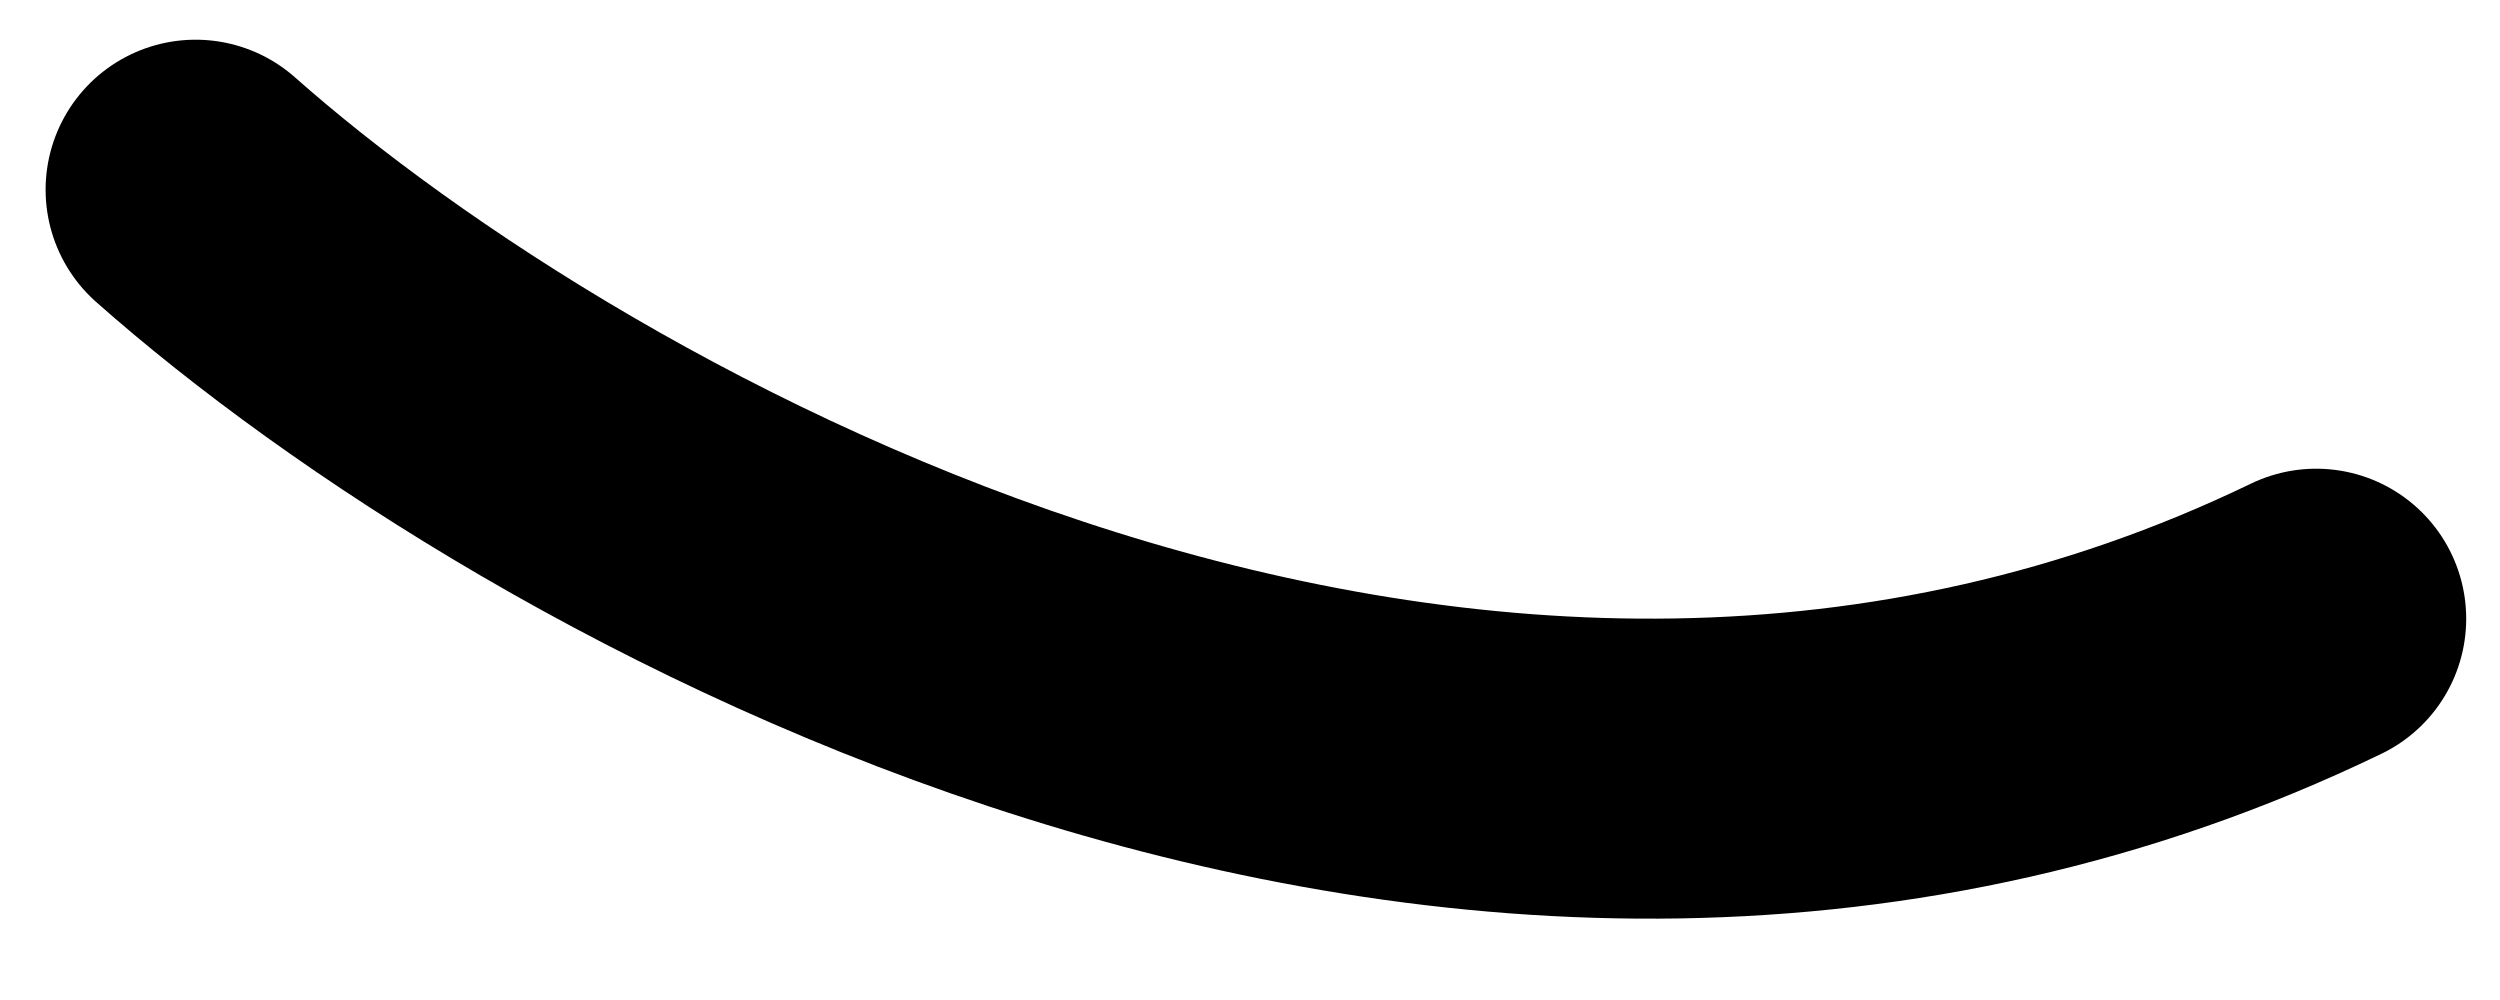 <svg width="25" height="10" viewBox="0 0 25 10" fill="none" xmlns="http://www.w3.org/2000/svg">
<path d="M1.956 1.897C5.496 5.033 14.692 10.28 23.162 6.187" stroke="black" stroke-width="3" stroke-linecap="round" stroke-linejoin="round"/>
</svg>
